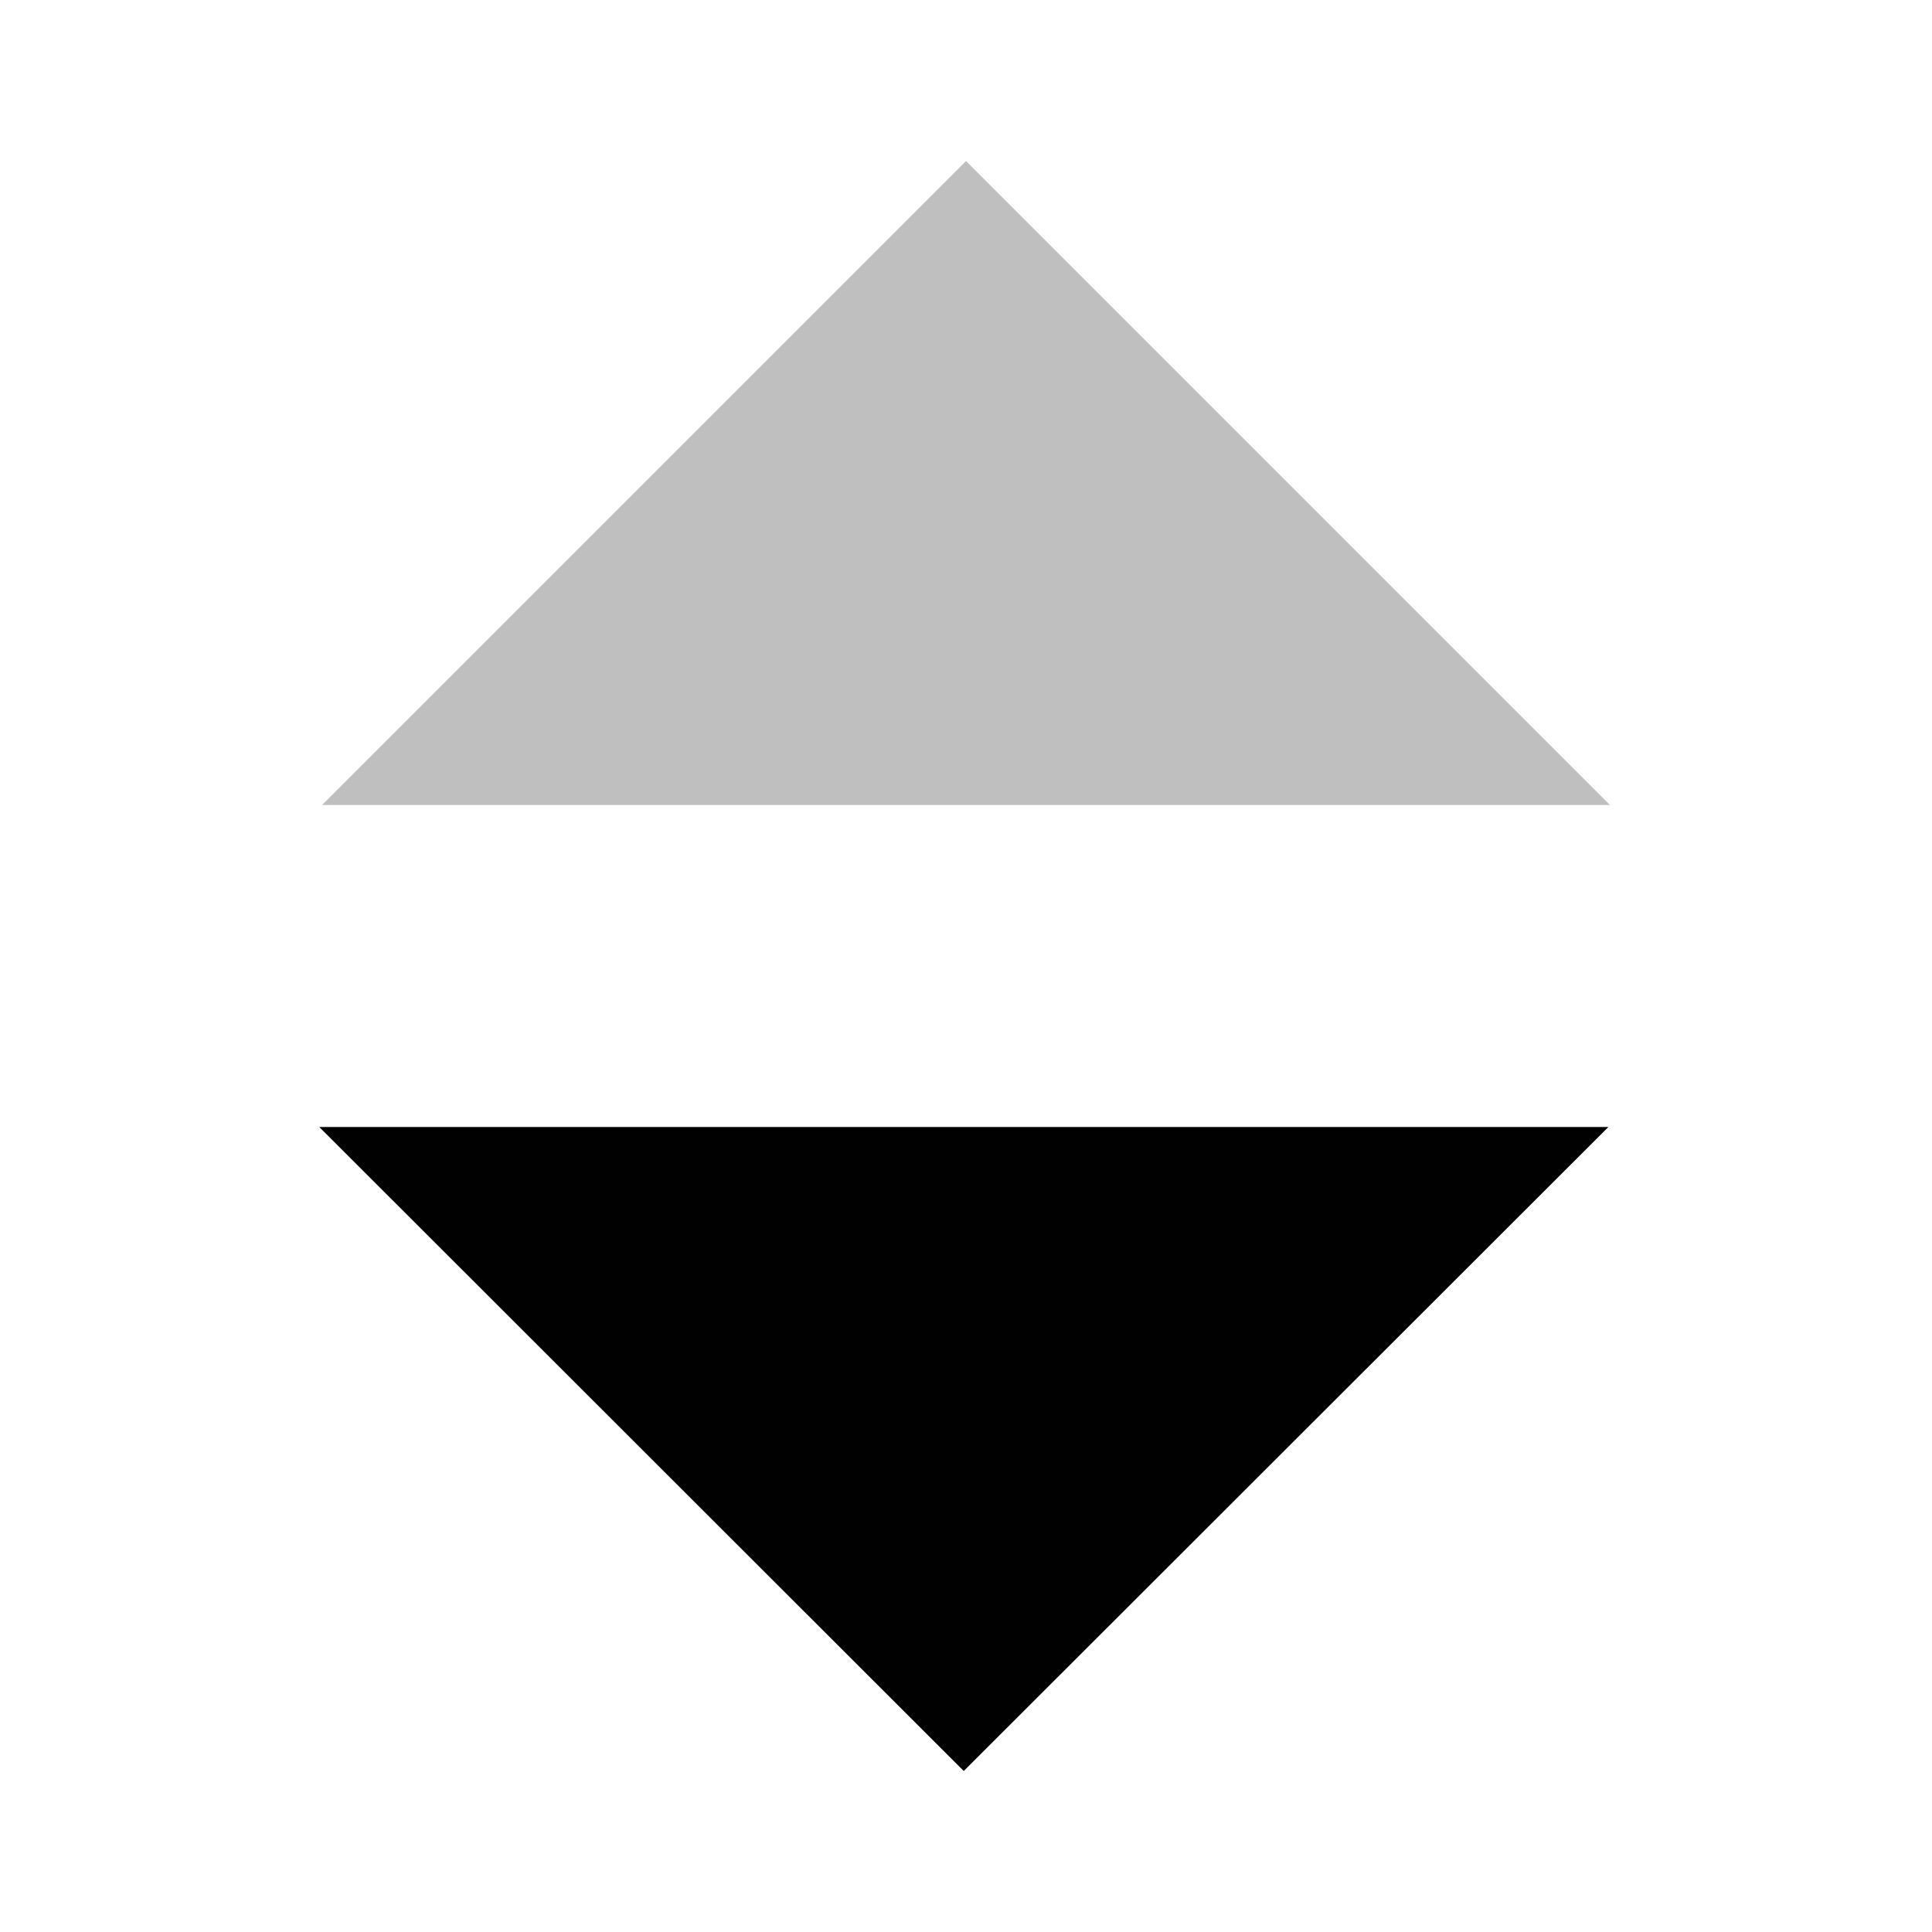 <?xml version="1.0" encoding="utf-8"?>
<!-- Generator: Adobe Illustrator 16.0.0, SVG Export Plug-In . SVG Version: 6.00 Build 0)  -->
<!DOCTYPE svg PUBLIC "-//W3C//DTD SVG 1.1//EN" "http://www.w3.org/Graphics/SVG/1.1/DTD/svg11.dtd">
<svg version="1.1" id="Layer_1" xmlns="http://www.w3.org/2000/svg" xmlns:xlink="http://www.w3.org/1999/xlink" x="0px" y="0px"
	 width="12px" height="12px" viewBox="0 0 12 12" enable-background="new 0 0 12 12" xml:space="preserve">
<rect x="0" fill="none" width="12" height="12"/>
<path id="ic_arrowDropDown_2" opacity="0.25" fill="#010101" d="M2,5l4-4L10,5H2z"/>
<path id="ic_arrowDropDown_2_1_" fill="#010101" d="M9.99,7l-4.004,4L1.983,7H9.99z"/>
</svg>
